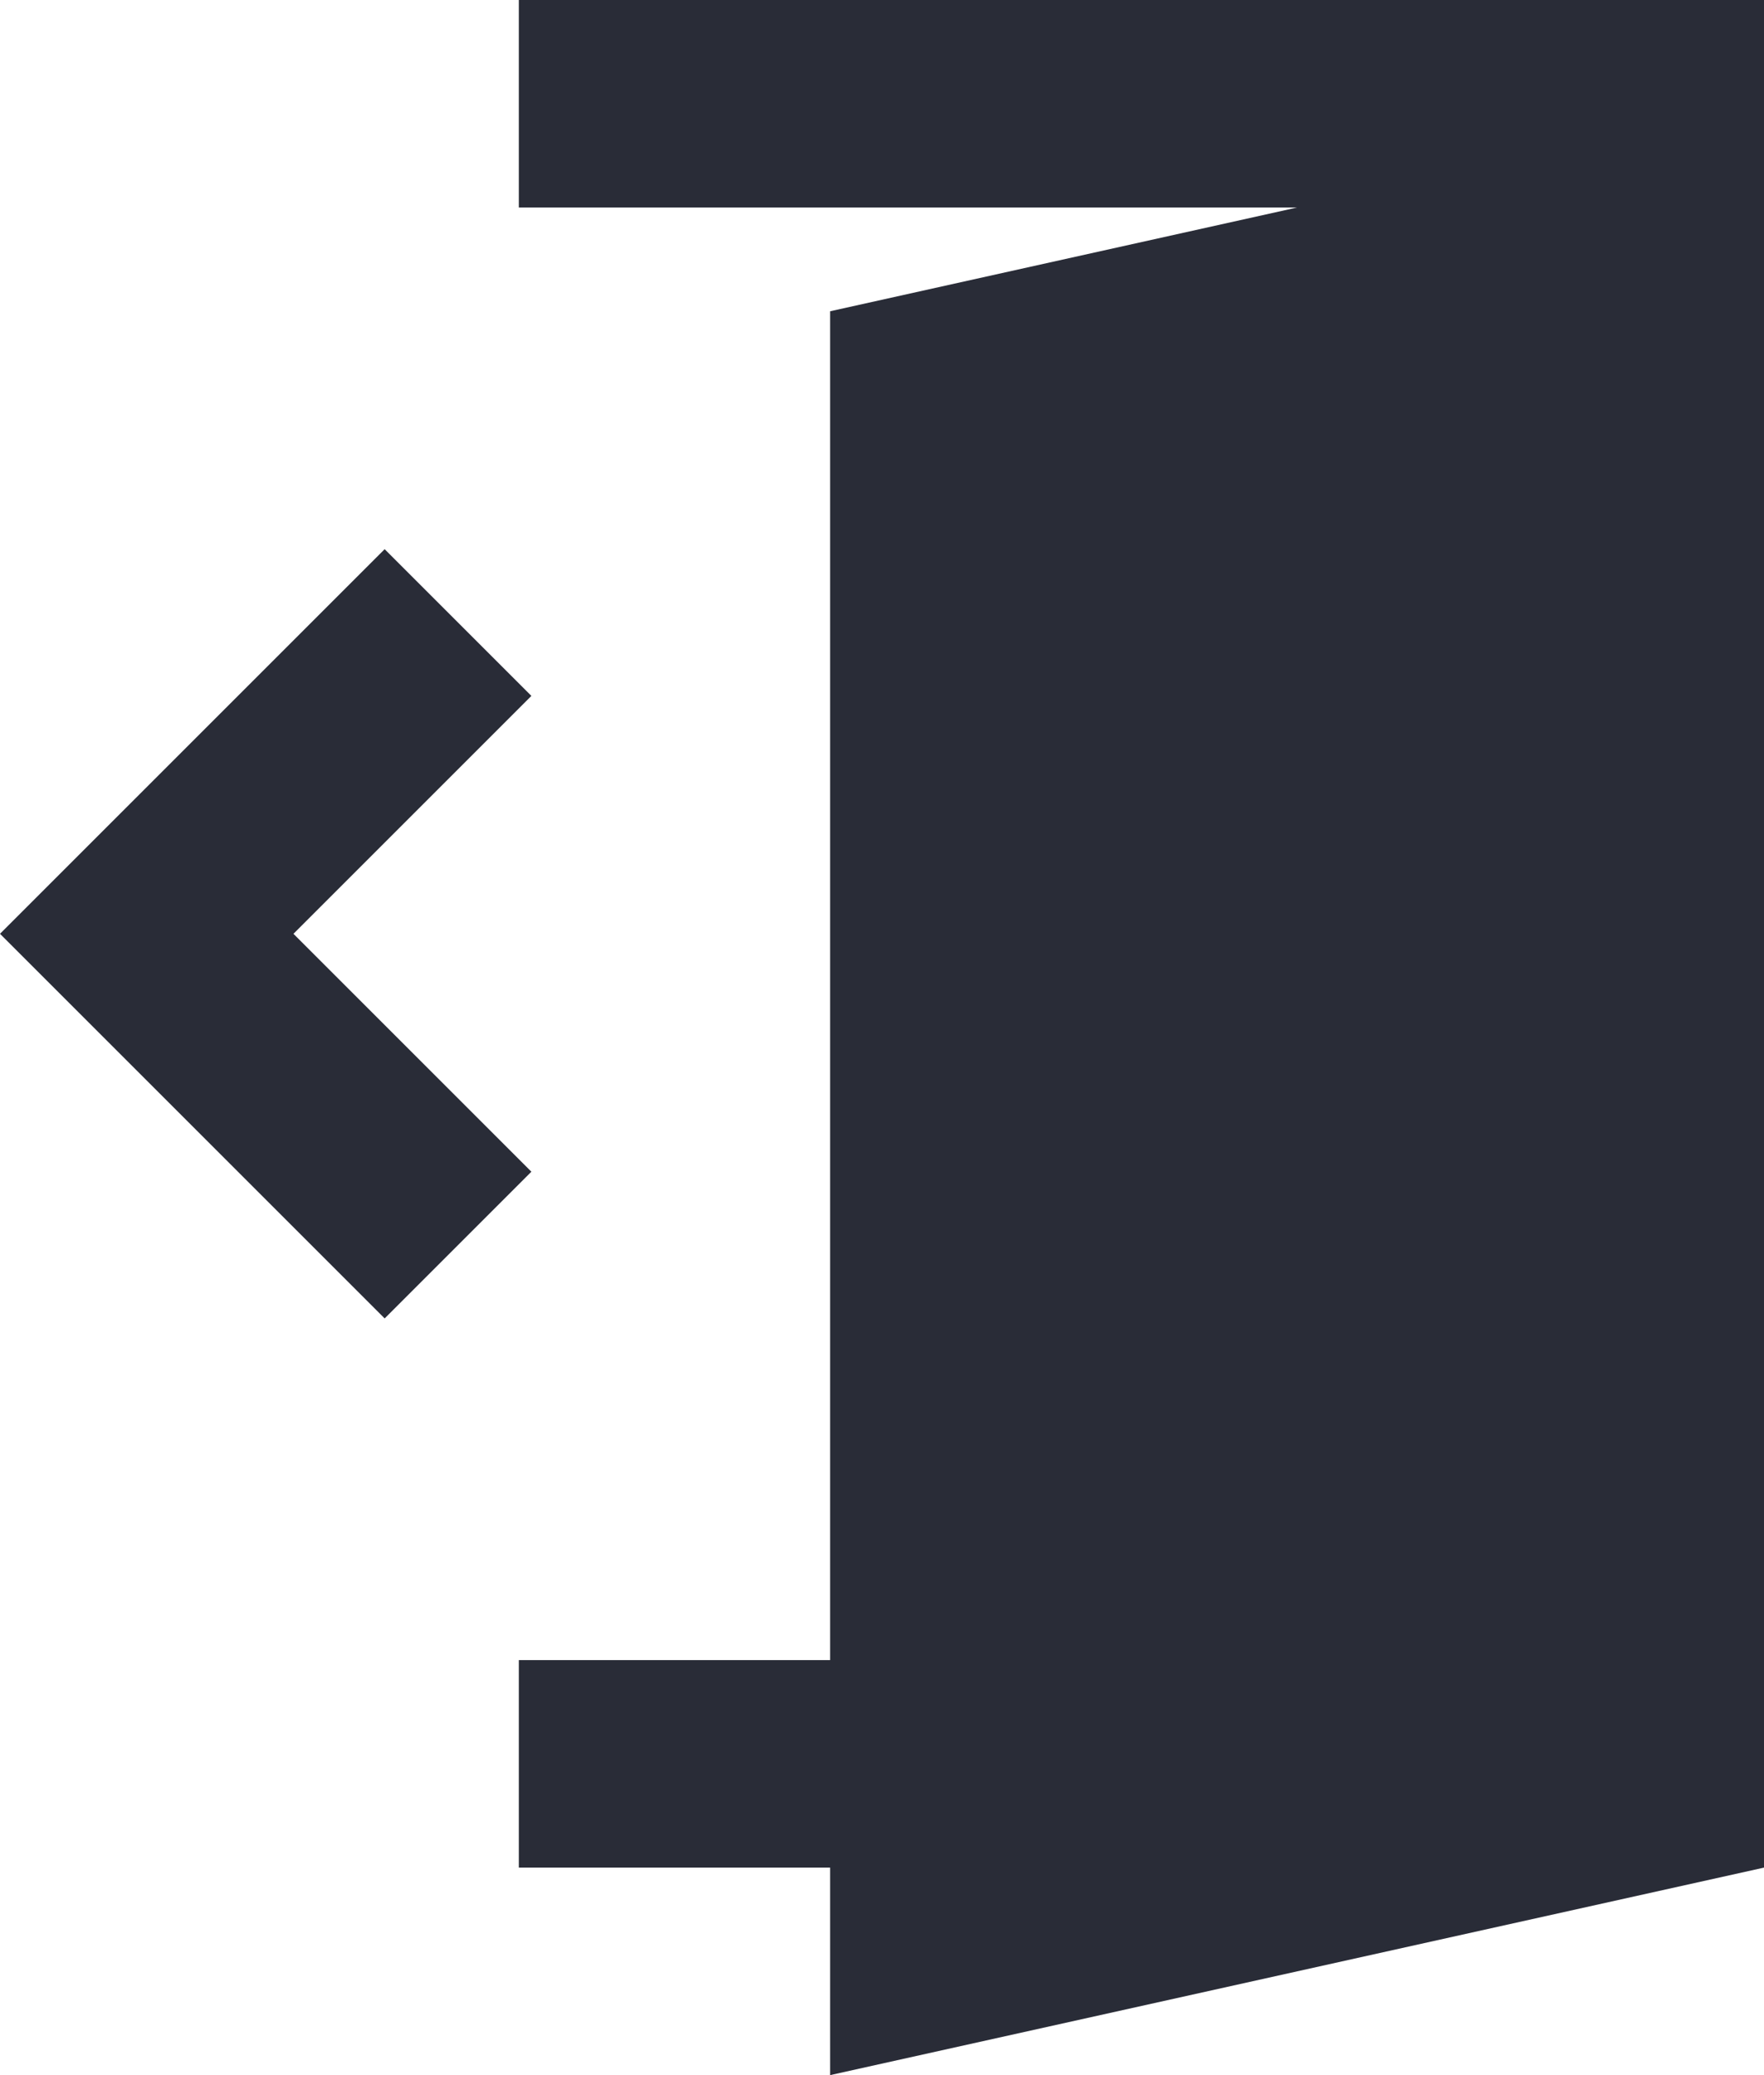 <svg width="17" height="20" fill="none" xmlns="http://www.w3.org/2000/svg"><path fill-rule="evenodd" clip-rule="evenodd" d="M3.707 5.293l1.414 1.414L2.828 9l2.293 2.293-1.414 1.414L0 9l3.707-3.707z" fill="#292C37"/><path d="M5 0h12v18l-9 2v-2H5v-2h3V3l4.5-1H5V0z" fill="#292C37"/></svg>